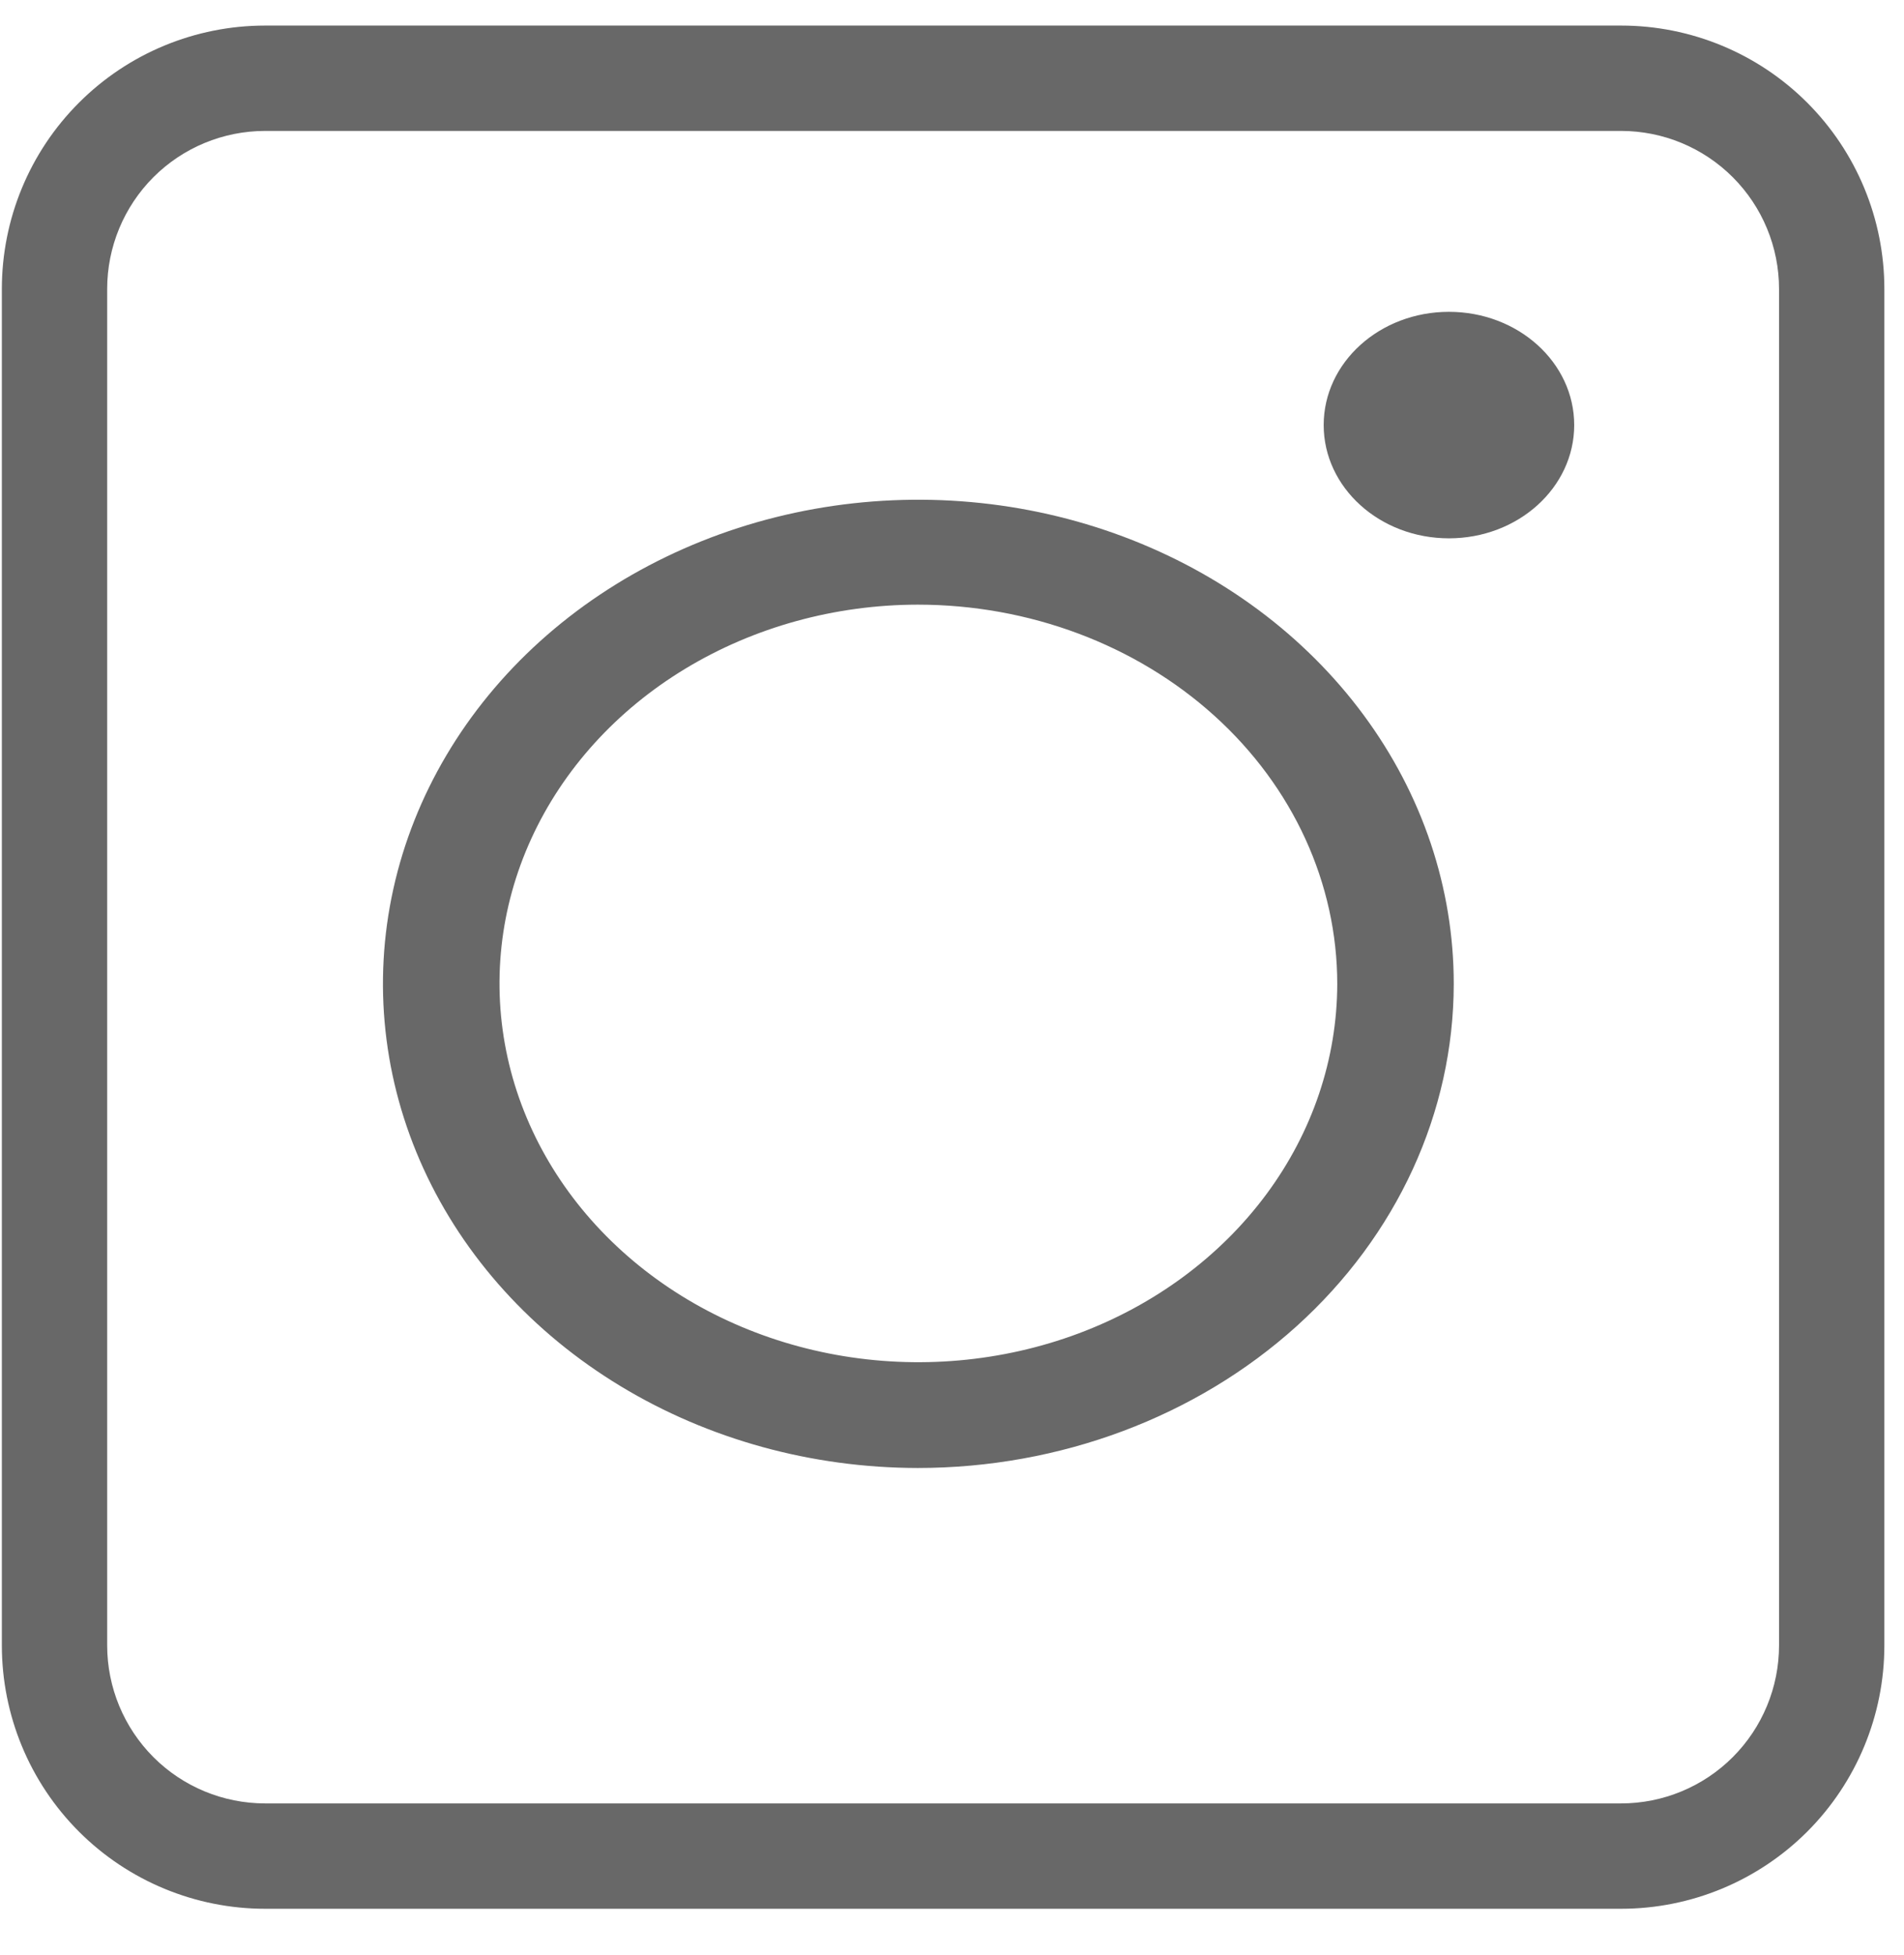 <svg width="38" height="39" viewBox="0 0 38 39" fill="none" xmlns="http://www.w3.org/2000/svg">
<path d="M32.353 38.081H5.292C3.898 38.081 2.561 37.527 1.576 36.542C0.59 35.556 0.037 34.22 0.037 32.826V5.765C0.037 4.371 0.59 3.034 1.576 2.049C2.561 1.063 3.898 0.51 5.292 0.51H32.353C33.747 0.51 35.083 1.063 36.069 2.049C37.054 3.034 37.608 4.371 37.608 5.765V32.826C37.608 34.22 37.054 35.556 36.069 36.542C35.083 37.527 33.747 38.081 32.353 38.081ZM5.292 2.612C4.455 2.612 3.653 2.944 3.062 3.535C2.471 4.127 2.139 4.929 2.139 5.765V32.826C2.139 33.662 2.471 34.464 3.062 35.056C3.653 35.647 4.455 35.979 5.292 35.979H32.353C33.189 35.979 33.991 35.647 34.582 35.056C35.174 34.464 35.506 33.662 35.506 32.826V5.765C35.506 4.929 35.174 4.127 34.582 3.535C33.991 2.944 33.189 2.612 32.353 2.612H5.292Z" fill="#686868"/>
<path d="M18.317 29.287C16.204 29.285 14.139 28.717 12.384 27.654C10.628 26.591 9.26 25.082 8.453 23.317C7.646 21.552 7.436 19.61 7.85 17.737C8.264 15.864 9.283 14.144 10.778 12.794C12.273 11.445 14.177 10.526 16.25 10.154C18.323 9.783 20.47 9.975 22.422 10.707C24.374 11.438 26.042 12.677 27.215 14.265C28.389 15.853 29.015 17.721 29.014 19.631C29.011 22.193 27.882 24.649 25.876 26.46C23.87 28.27 21.152 29.287 18.317 29.287ZM18.317 12.063C16.665 12.065 15.05 12.51 13.677 13.341C12.304 14.172 11.234 15.353 10.603 16.733C9.972 18.113 9.807 19.632 10.13 21.097C10.453 22.562 11.249 23.907 12.417 24.963C13.586 26.02 15.074 26.739 16.695 27.031C18.316 27.323 19.995 27.174 21.523 26.604C23.05 26.033 24.355 25.066 25.275 23.825C26.195 22.584 26.686 21.124 26.689 19.631C26.689 17.624 25.807 15.699 24.237 14.28C22.667 12.861 20.537 12.063 18.317 12.063Z" fill="#686868"/>
<path d="M28.918 10.74C30.298 10.74 31.418 9.728 31.418 8.48C31.418 7.232 30.298 6.221 28.918 6.221C27.537 6.221 26.418 7.232 26.418 8.48C26.418 9.728 27.537 10.74 28.918 10.74Z" fill="#686868"/>
</svg>
